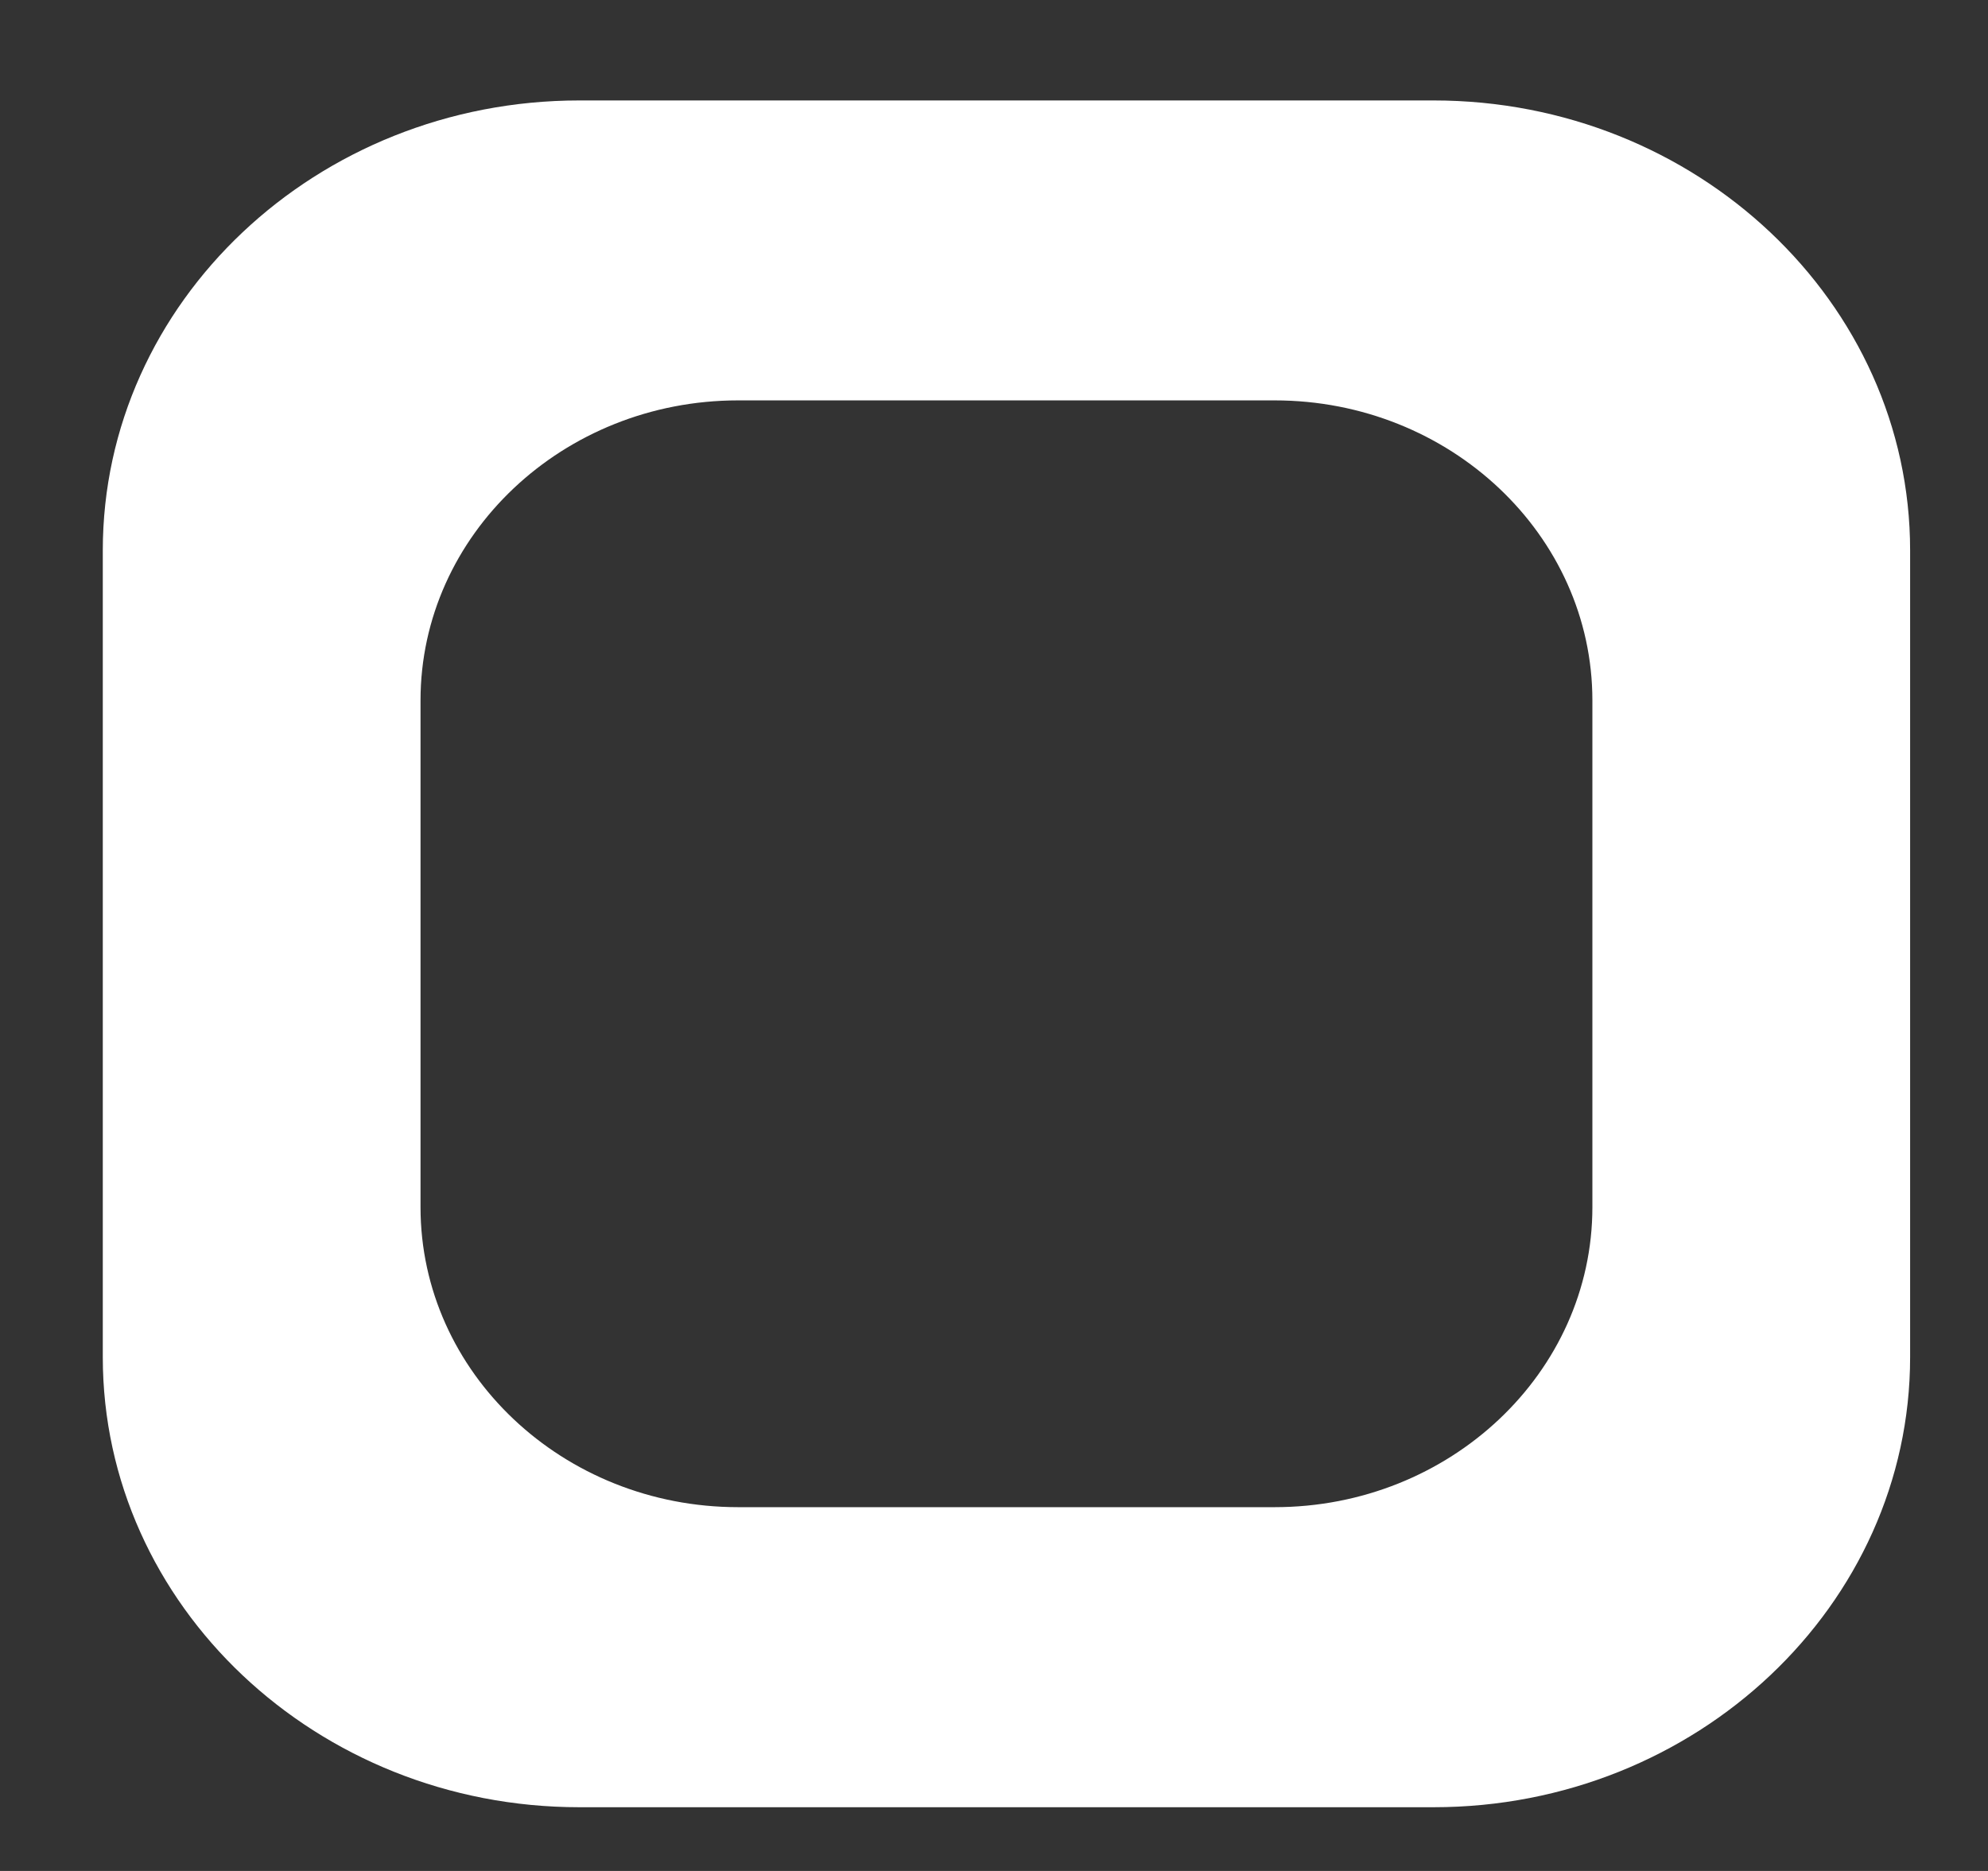 <svg width="17" height="16" viewBox="0 0 17 16" fill="none" xmlns="http://www.w3.org/2000/svg">
<rect x="0" y="0" width="17" height="16" fill="#333333" stroke="none"/>
<path d="M12.259 0.859H4.954C2.707 0.859 0.879 2.585 0.879 4.707V11.606C0.879 13.728 2.707 15.455 4.954 15.455H12.259C14.505 15.455 16.334 13.728 16.334 11.606V4.707C16.334 2.585 14.505 0.859 12.259 0.859ZM13.617 10.323C13.617 11.738 12.398 12.889 10.9 12.889H6.312C4.814 12.889 3.596 11.738 3.596 10.323V5.99C3.596 4.575 4.814 3.424 6.312 3.424H10.9C12.398 3.424 13.617 4.575 13.617 5.99V10.323Z" fill="white"/>
</svg>
